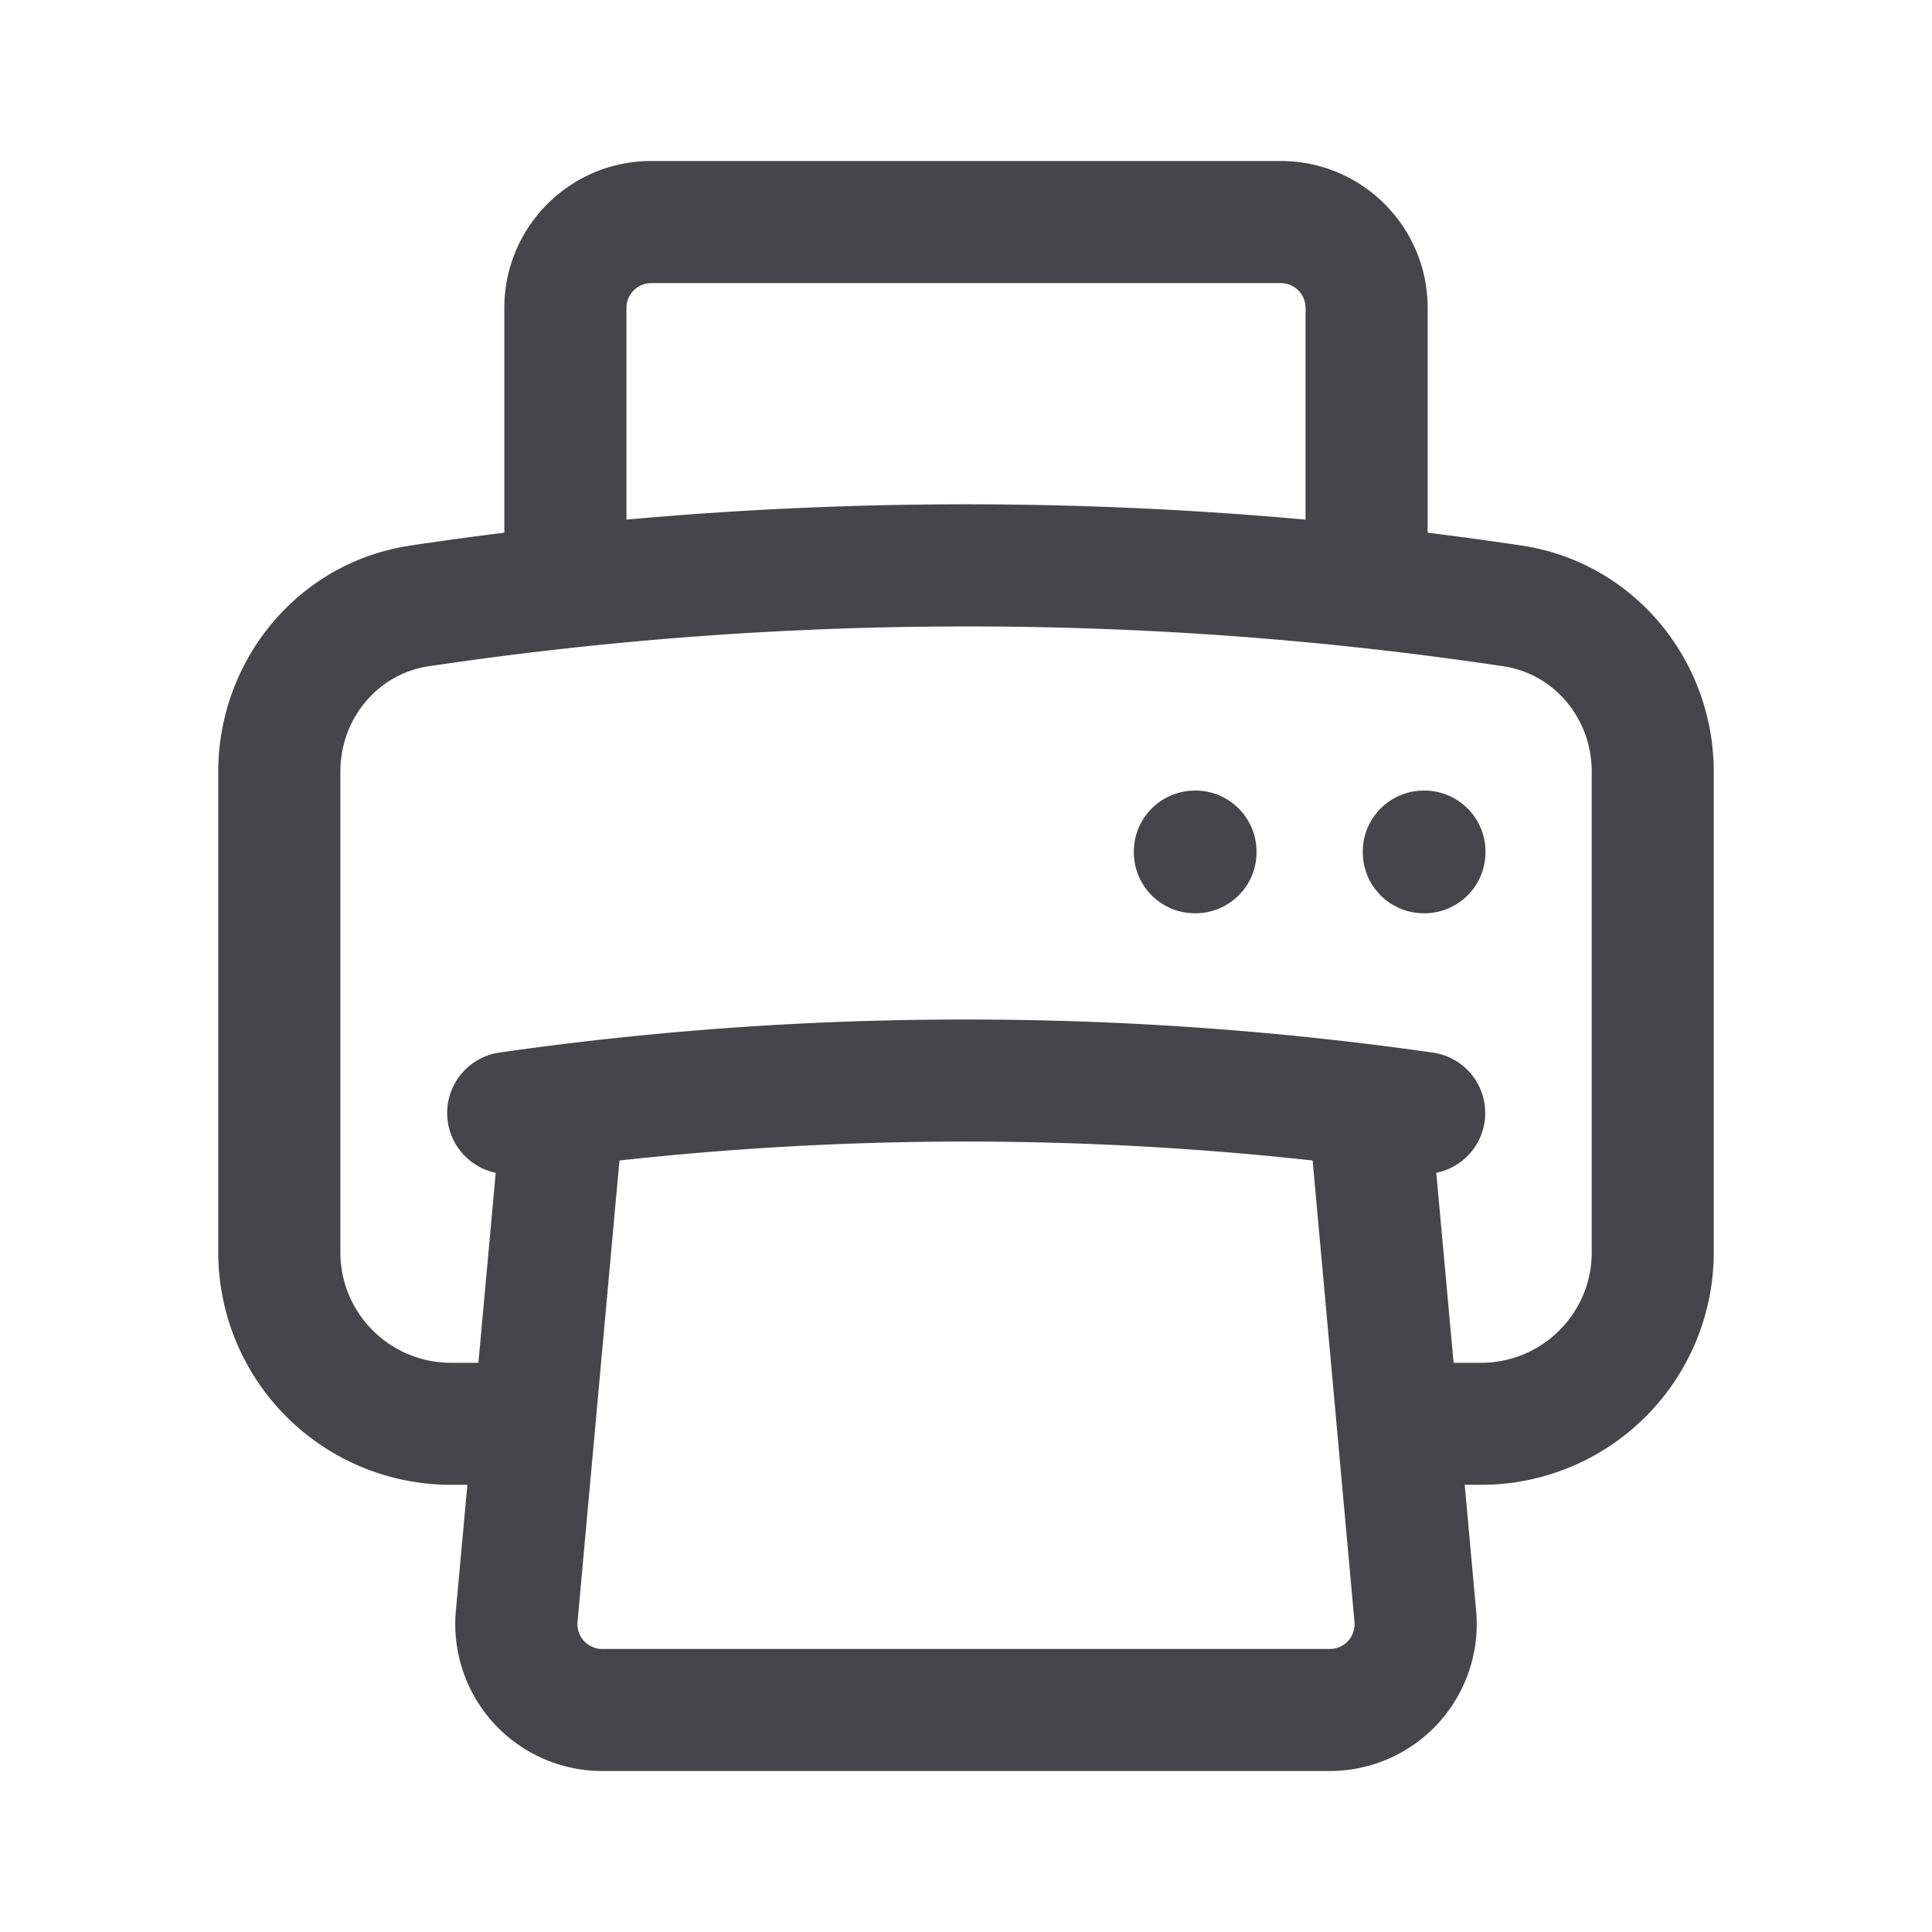 <svg xmlns="http://www.w3.org/2000/svg" fill="none" viewBox="0 0 24 24"><path fill="#46464A" fill-rule="evenodd" d="M6.265 3.825C6.265 2.817 7.082 2 8.09 2h7.82c1.008 0 1.825.817 1.825 1.825v2.792c.39.049.78.102 1.167.16 1.402.21 2.387 1.43 2.387 2.811v5.967a2.89 2.89 0 0 1-2.89 2.89h-.204l.142 1.565A1.825 1.825 0 0 1 16.52 22H7.48a1.825 1.825 0 0 1-1.817-1.99l.143-1.565h-.204a2.891 2.891 0 0 1-2.891-2.89V9.588c0-1.381.985-2.601 2.387-2.811.388-.058.777-.111 1.167-.16V3.825Zm1.517 2.63a46.833 46.833 0 0 1 8.436 0v-2.63a.308.308 0 0 0-.308-.308H8.09a.308.308 0 0 0-.308.308v2.63ZM5.943 16.93l.215-2.361a.759.759 0 0 1 .047-1.494 40.752 40.752 0 0 1 5.795-.41 40.964 40.964 0 0 1 5.795.41.758.758 0 0 1 .047 1.494l.215 2.36h.341c.76 0 1.375-.614 1.375-1.373V9.588c0-.667-.471-1.218-1.096-1.311A44.787 44.787 0 0 0 12 7.782a45.245 45.245 0 0 0-6.677.495c-.624.093-1.095.644-1.095 1.311v5.967c0 .759.615 1.374 1.374 1.374h.341Zm10.362-2.514a39.51 39.51 0 0 0-8.61 0l-.521 5.733a.308.308 0 0 0 .307.335h9.039a.308.308 0 0 0 .306-.335l-.52-5.733Zm-2.22-3.837c0-.419.34-.758.759-.758h.007c.418 0 .758.34.758.758v.007c0 .42-.34.759-.758.759h-.007a.758.758 0 0 1-.759-.759v-.007Zm2.844 0c0-.419.34-.758.758-.758h.007c.42 0 .759.34.759.758v.007c0 .42-.34.759-.759.759h-.007a.758.758 0 0 1-.758-.759v-.007Z" clip-rule="evenodd"/></svg>